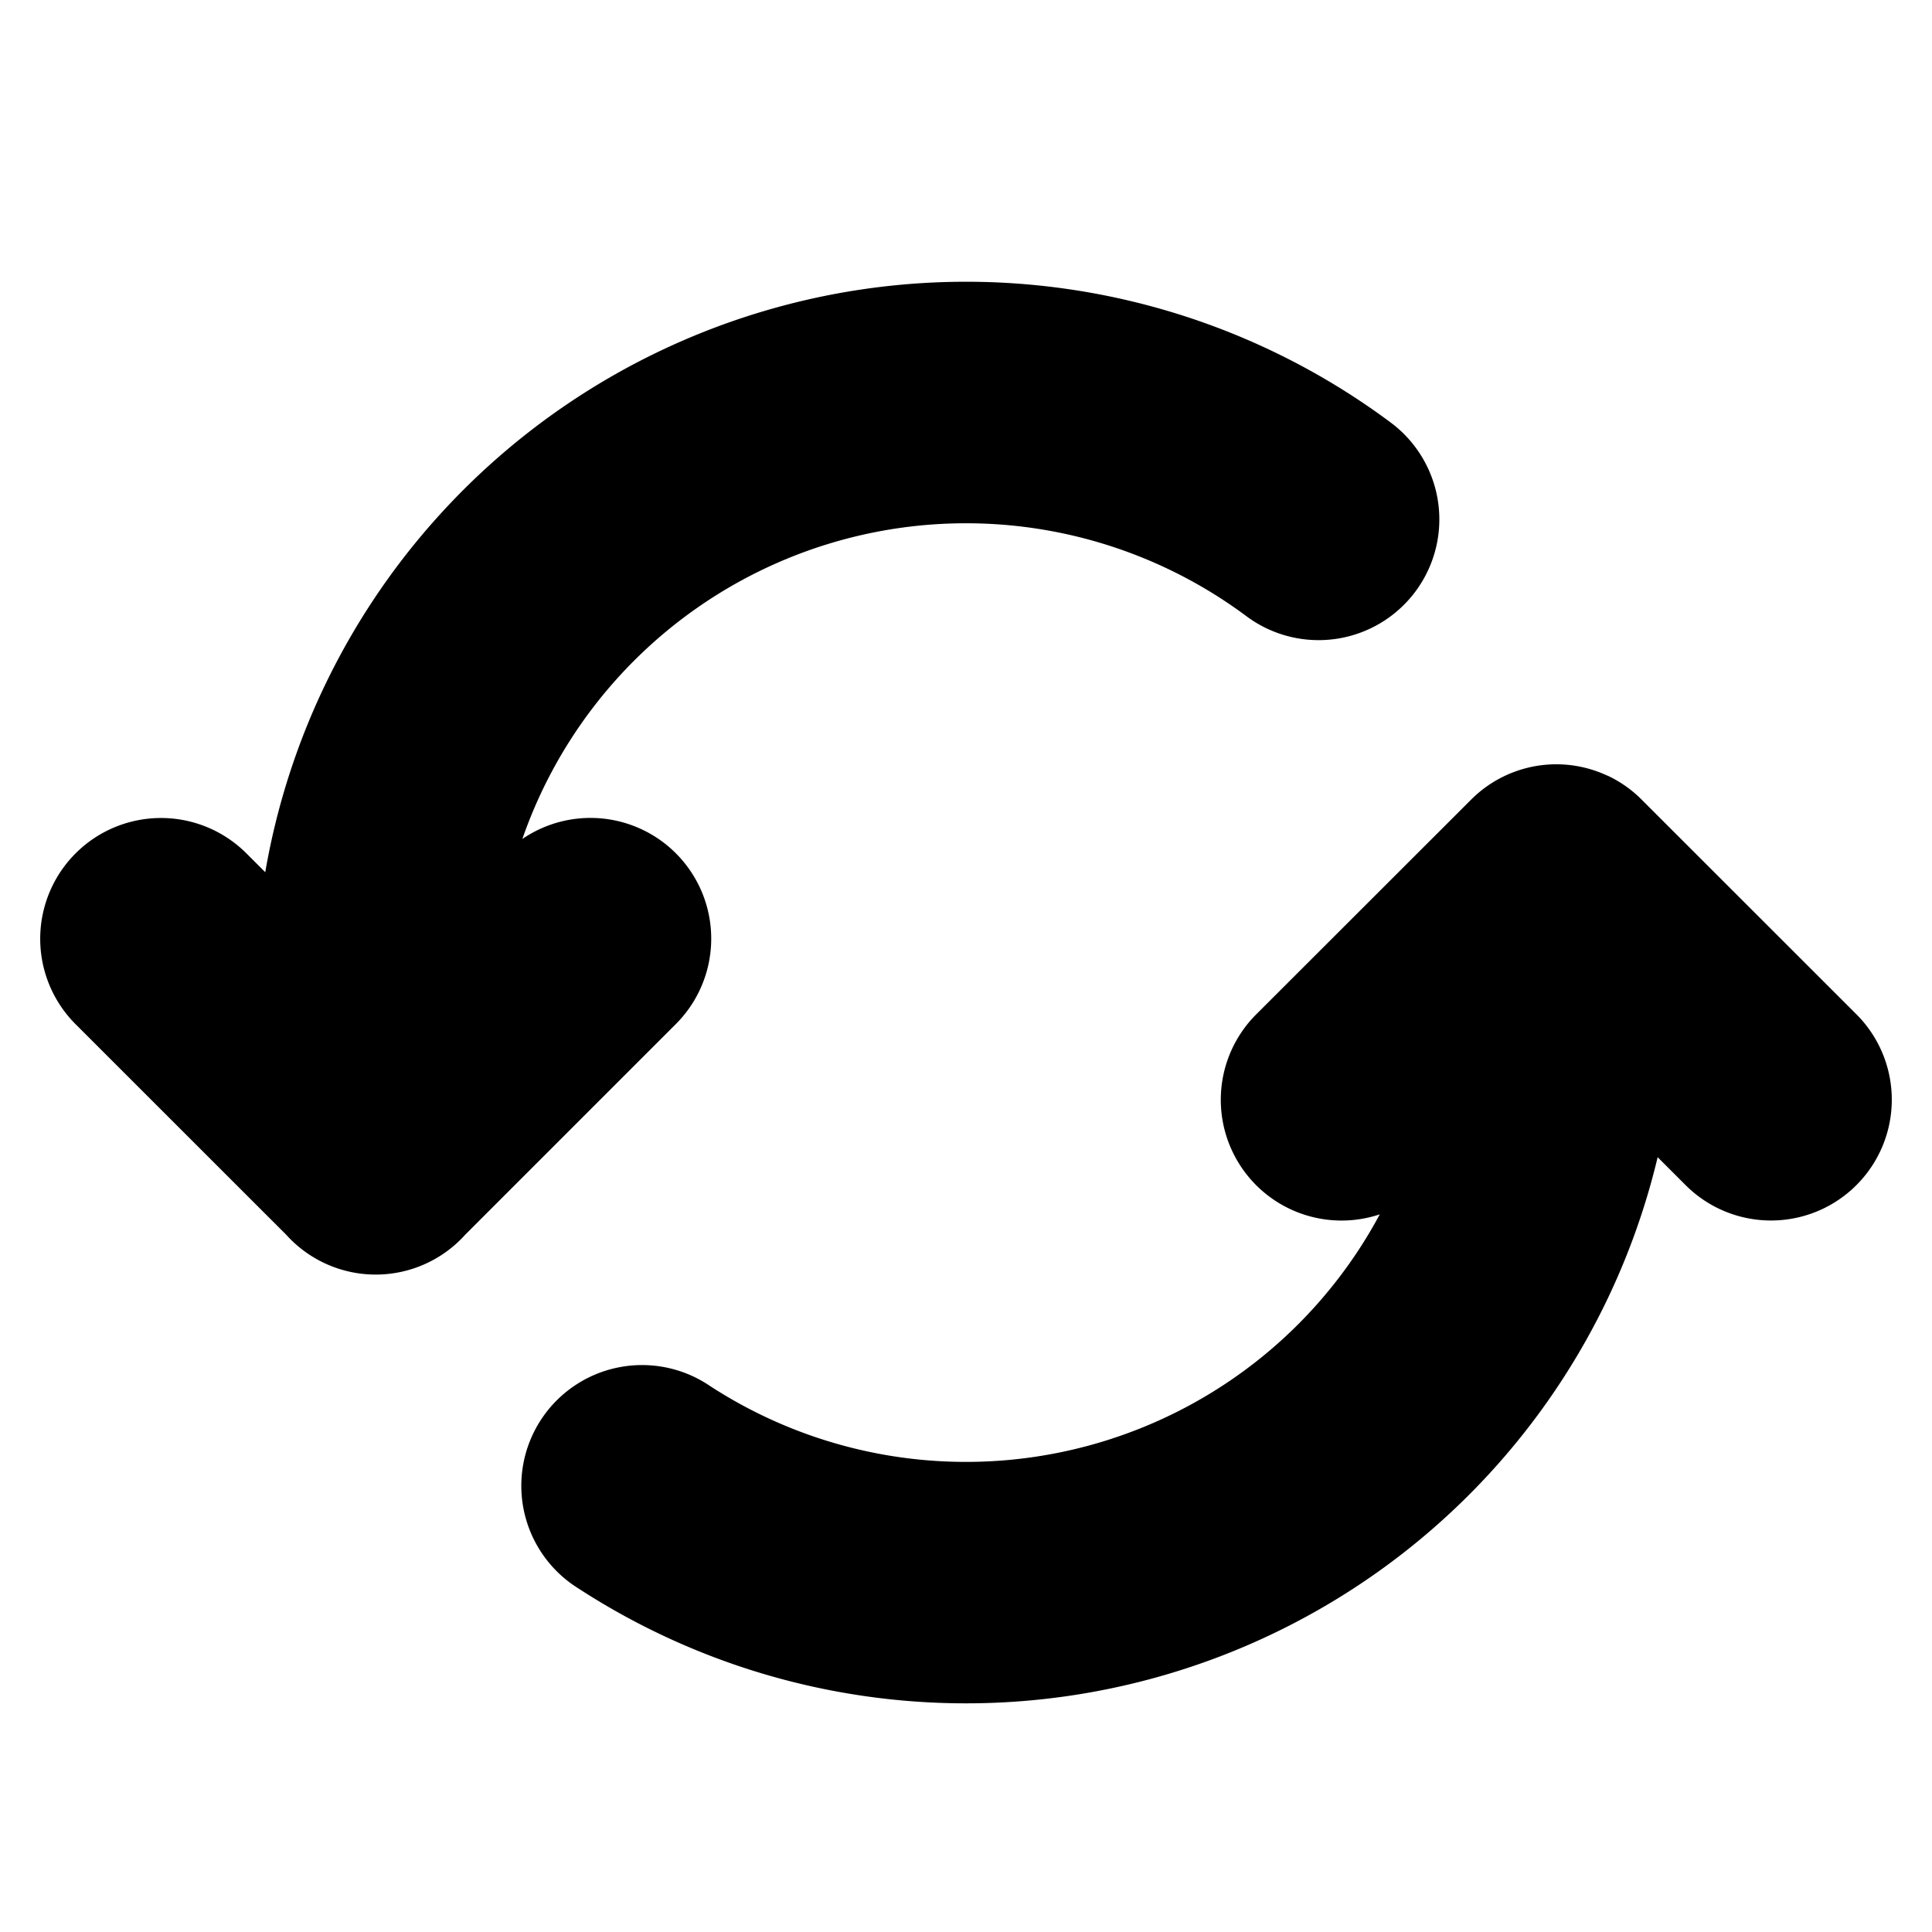 <svg viewBox="0 0 24 24" fill="currentColor">
    <path d="M14.339 3.815a8.834 8.834 0 0 0-11.044 7.02l-.234-.234a1.5 1.5 0 1 0-2.122 2.122l2.617 2.616a1.496 1.496 0 0 0 2.224-.002l2.614-2.614a1.5 1.5 0 0 0-1.905-2.301 5.833 5.833 0 0 1 8.995-2.767 1.5 1.5 0 1 0 1.792-2.406 8.832 8.832 0 0 0-2.937-1.434ZM19.964 9.634a1.495 1.495 0 0 0-1.157-.044 1.495 1.495 0 0 0-.534.345L15.606 12.6a1.5 1.5 0 0 0 1.534 2.485 5.825 5.825 0 0 1-2.986 2.663 5.833 5.833 0 0 1-5.336-.532 1.5 1.5 0 1 0-1.636 2.514 8.833 8.833 0 0 0 13.41-5.355l.347.347a1.5 1.5 0 1 0 2.122-2.122l-2.656-2.655a1.495 1.495 0 0 0-.44-.312Z"/>
</svg>
